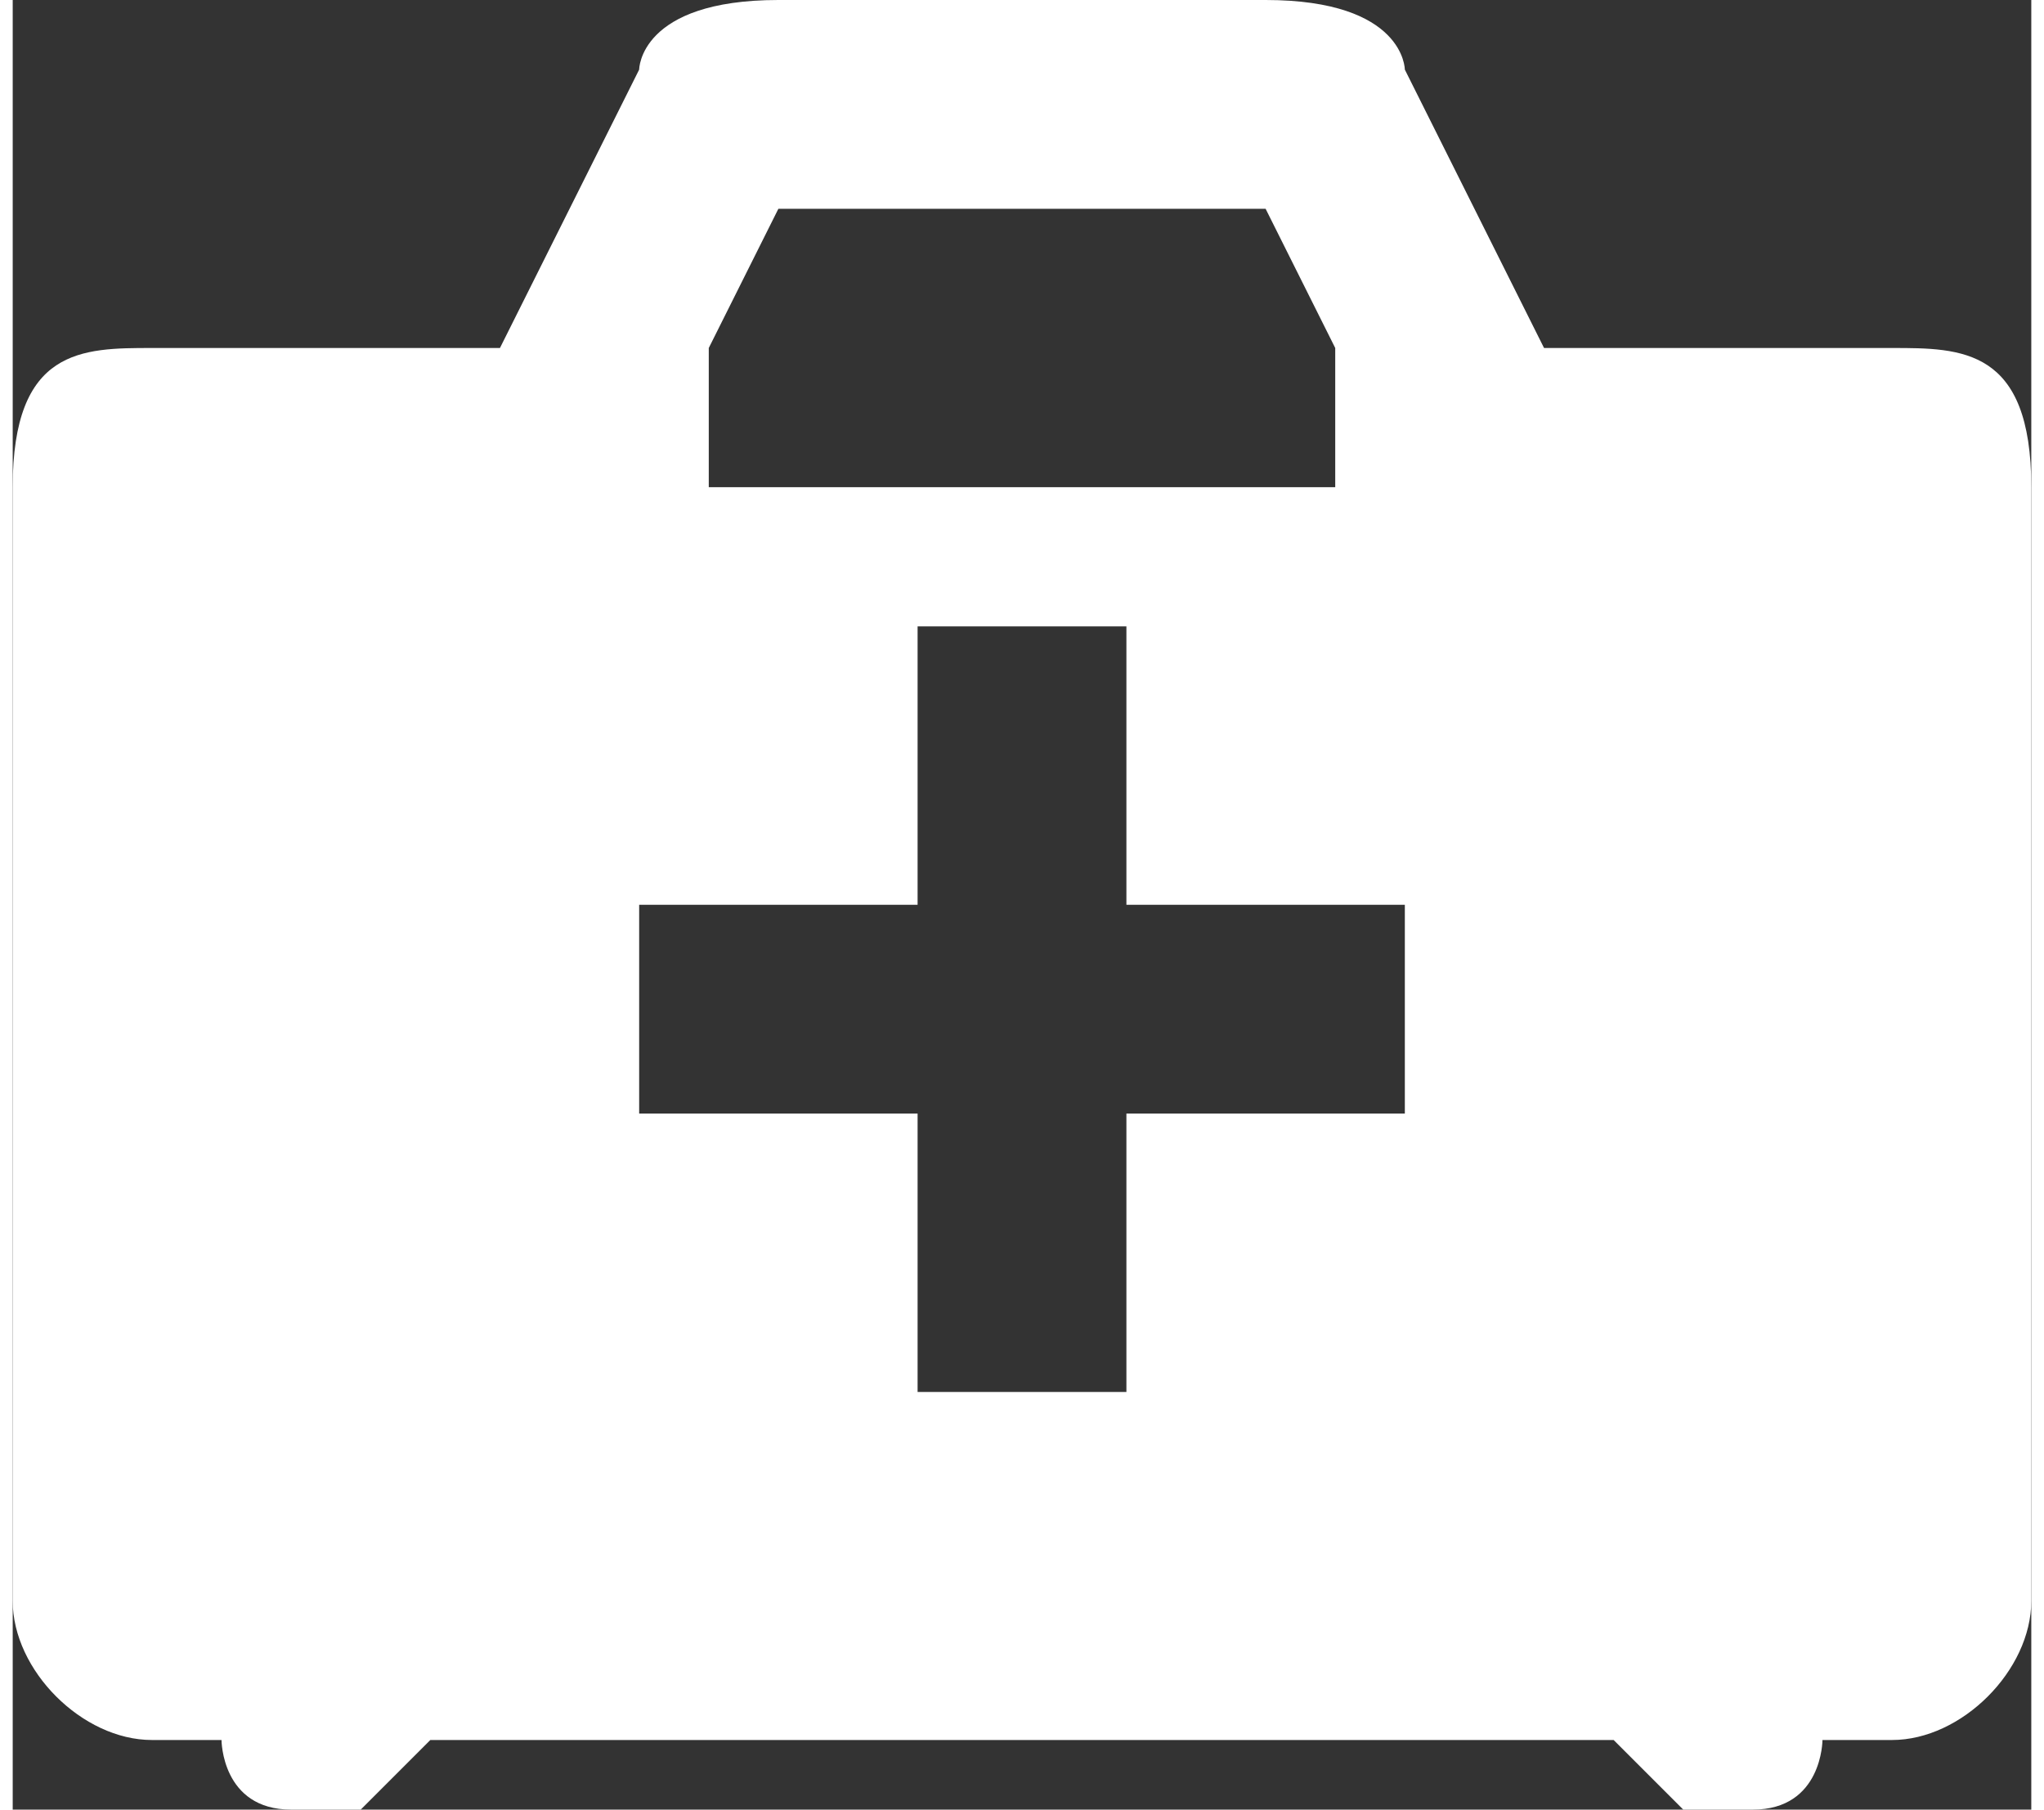 
<svg xmlns="http://www.w3.org/2000/svg" fill="#fff" xml:space="preserve" width="4.721mm" height="4.18mm" version="1.1" style="shape-rendering:geometricPrecision; text-rendering:geometricPrecision; image-rendering:optimizeQuality; fill-rule:evenodd; clip-rule:evenodd"
viewBox="0 0 29 26"
 xmlns:xlink="http://www.w3.org/1999/xlink">
 <rect x="0" y="0" width="29" height="26" fill="#333333" stroke="none"/>
 <g id="Capa_x0020_1">
  <path class="fil0" d="M2 5l5 0 2 -4c0,0 0,-1 2,-1 1,0 3,0 3,0 0,0 3,0 4,0 2,0 2,1 2,1l2 4 5 0c1,0 2,0 2,2l0 16c0,1 -1,2 -2,2l-1 0 0 0 0 0c0,0 0,1 -1,1l-1 0c0,0 -1,-1 -1,-1l0 0 0 0 -17 0 0 0 0 0c0,0 -1,1 -1,1l-1 0c-1,0 -1,-1 -1,-1l0 0 0 0 -1 0c-1,0 -2,-1 -2,-2l0 -16c0,-2 1,-2 2,-2zm8 0l0 2 9 0 0 -2 -1 -2 -4 0 -3 0 -1 2zm3 4l3 0 0 4 4 0 0 3 -4 0 0 4 -3 0 0 -4 -4 0 0 -3 4 0 0 -4z"/>
 </g>
</svg>
